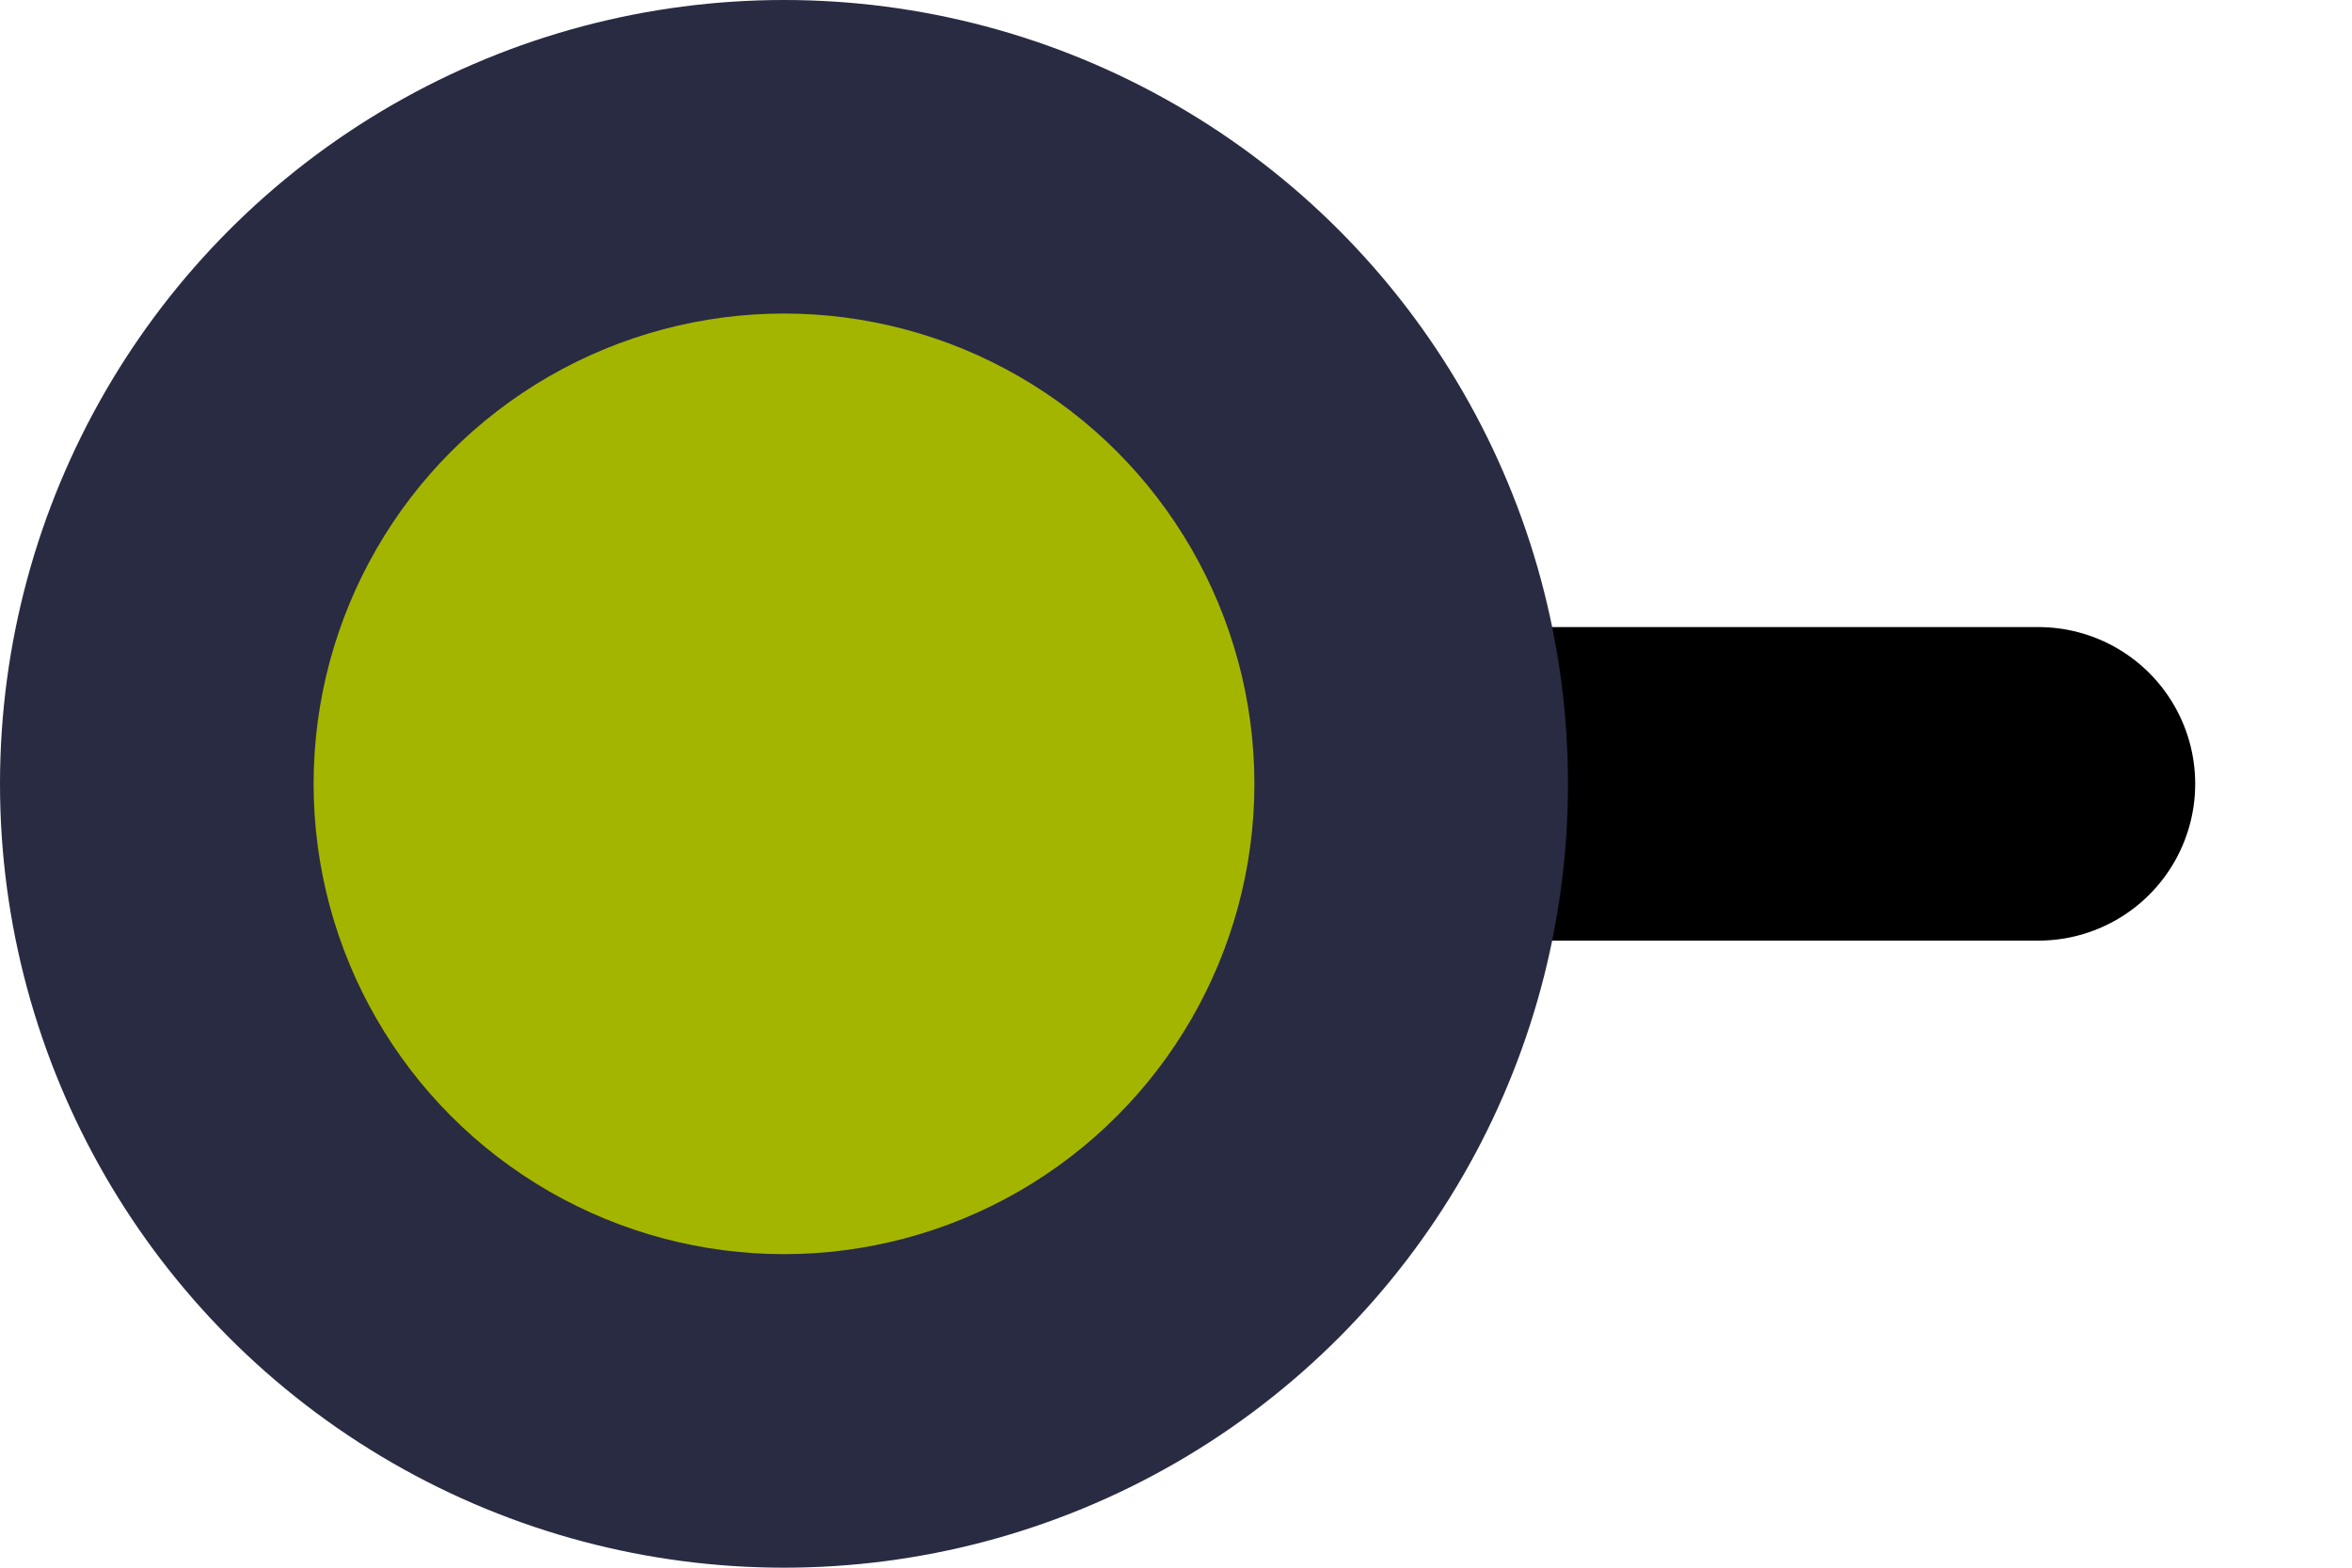<svg xmlns="http://www.w3.org/2000/svg" viewBox="0 0 30 20">
  <path fill="none" stroke="#000" stroke-width="4" stroke-linecap="round" stroke-miterlimit="10" d="M4 10h22"/>
  <g id="knob">
    <circle cx="10" cy="10" r="10" fill="#282b42"/>
    <circle id="color" cx="10" cy="10" r="6" fill="#a4b500"/>
  </g>
</svg>